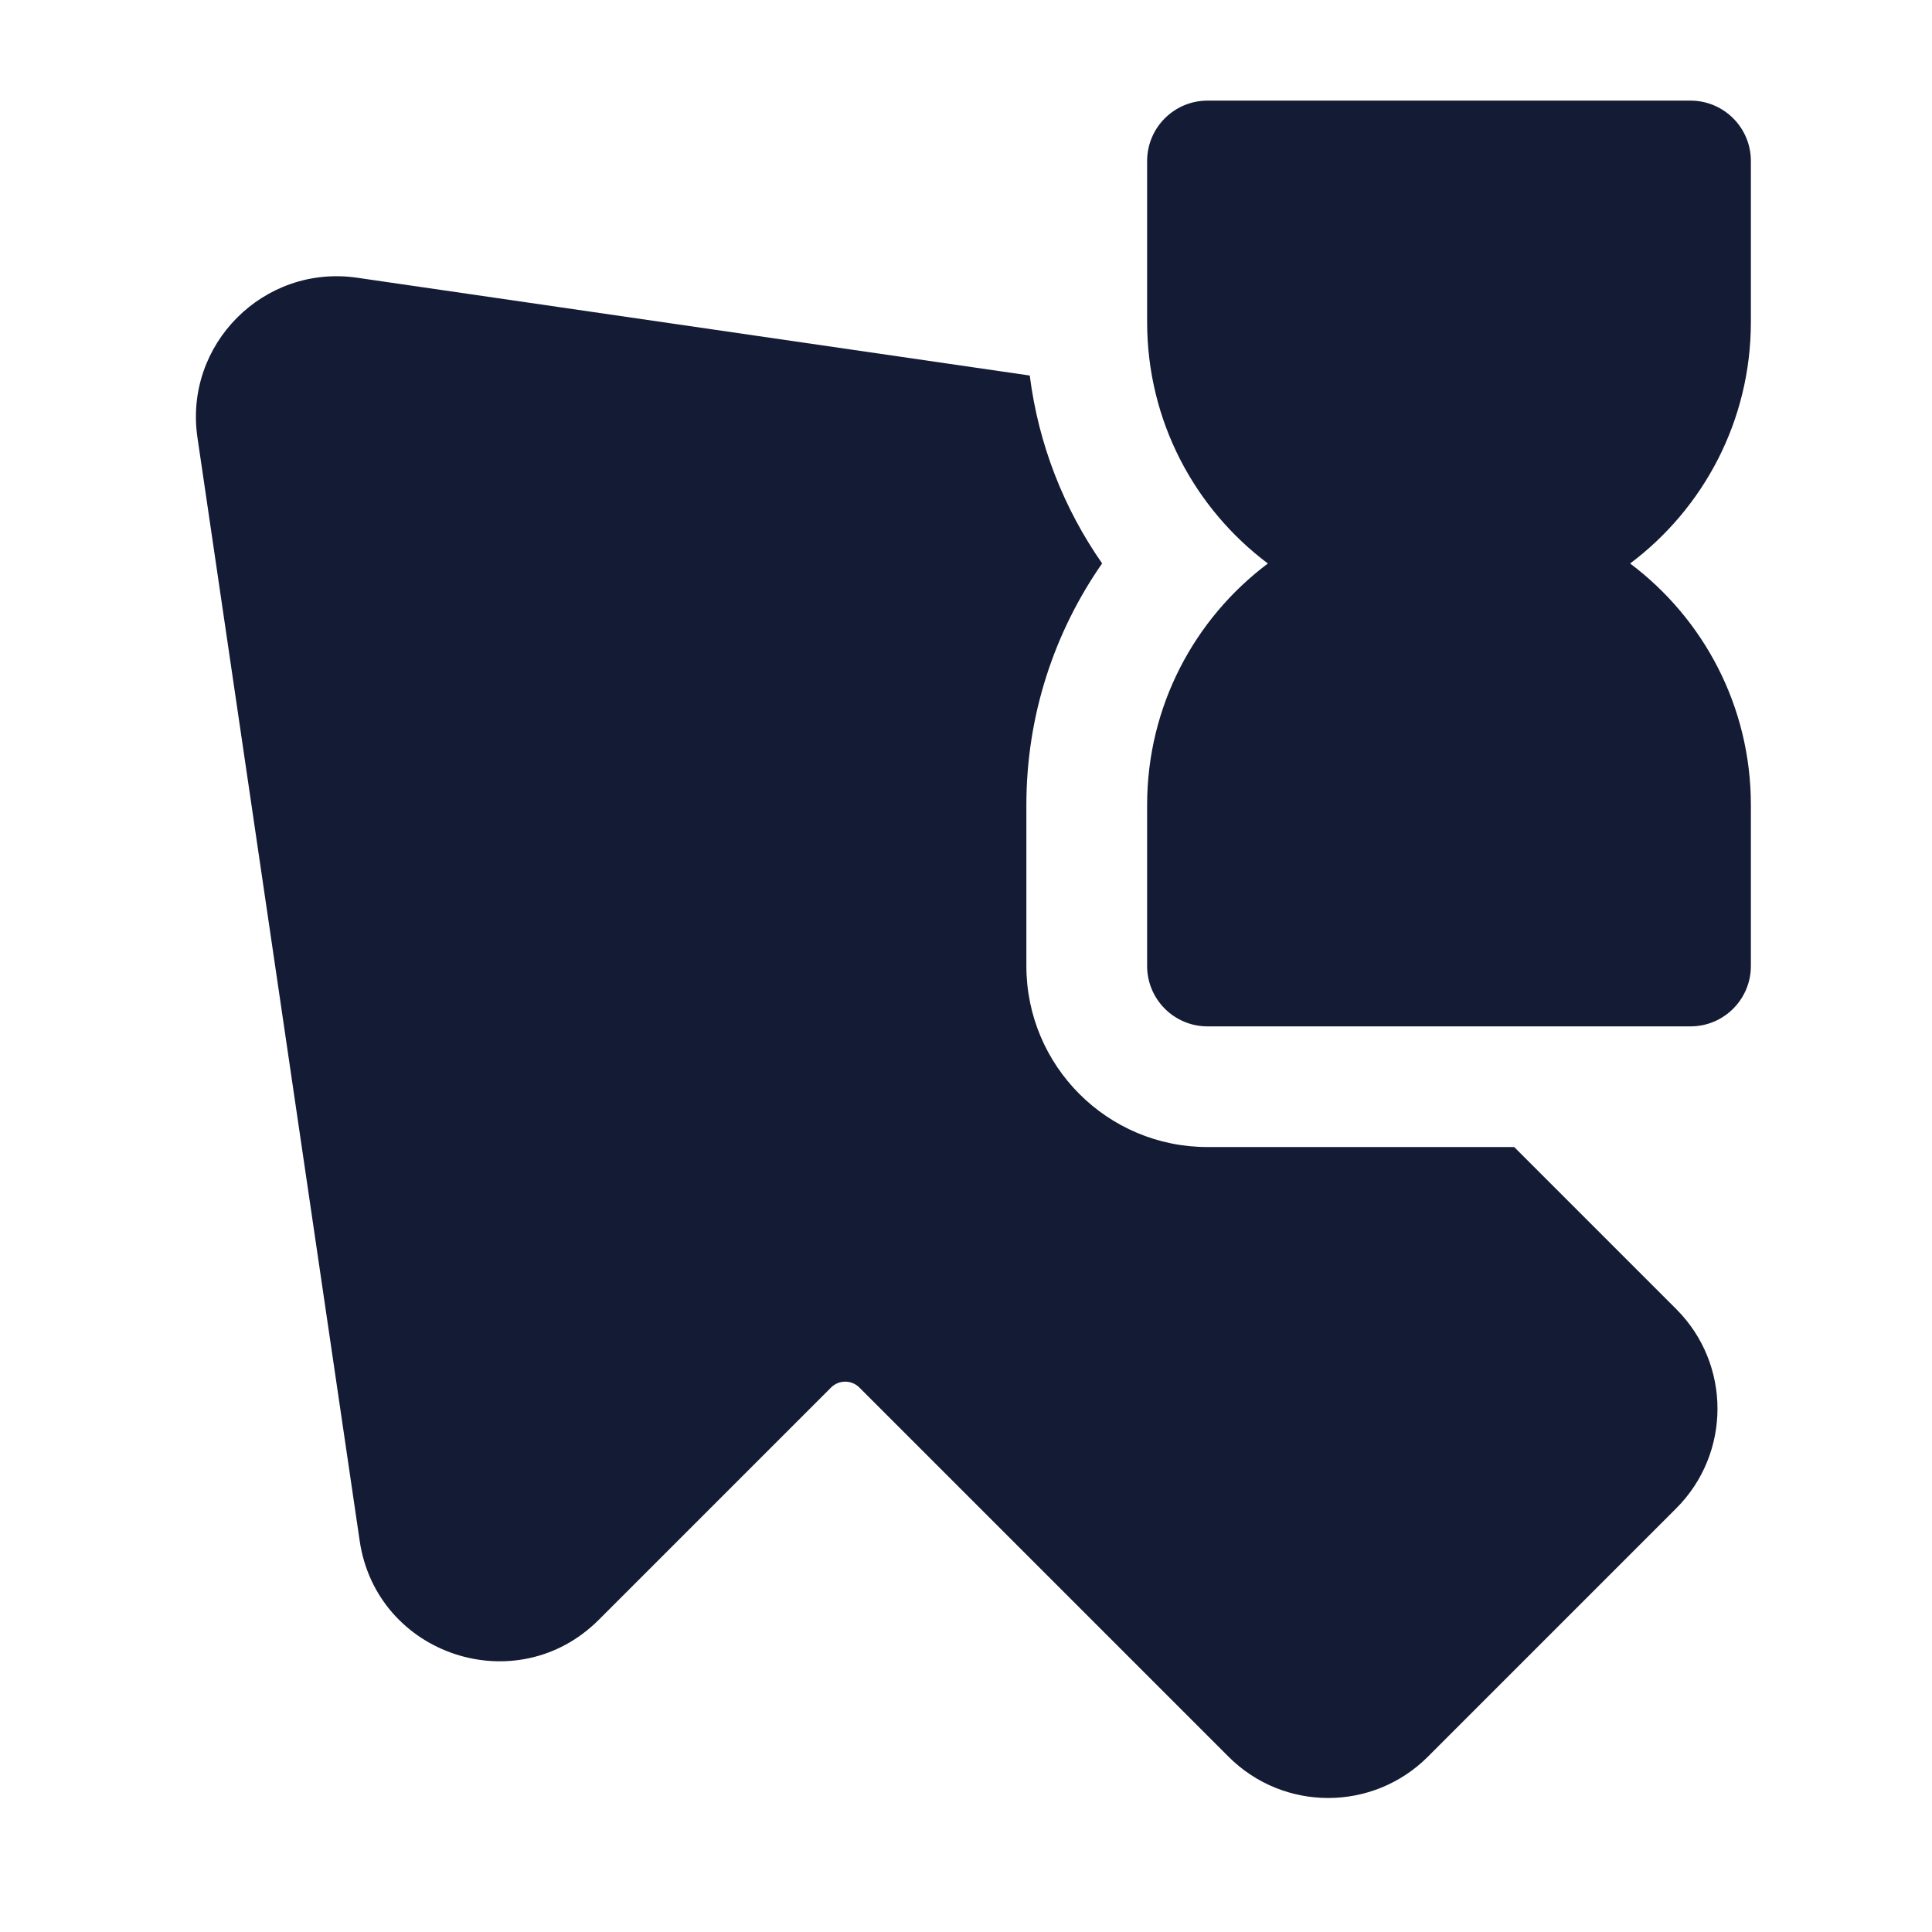 <svg width="24" height="24" viewBox="0 0 24 24" fill="none" xmlns="http://www.w3.org/2000/svg">
<path fill-rule="evenodd" clip-rule="evenodd" d="M14.25 2C14.25 1.586 14.586 1.25 15 1.25H21C21.414 1.25 21.75 1.586 21.75 2V4C21.75 5.227 21.161 6.316 20.25 7C21.161 7.684 21.75 8.773 21.75 10V12C21.75 12.414 21.414 12.75 21 12.75H15C14.586 12.75 14.25 12.414 14.25 12V10C14.25 8.773 14.839 7.684 15.75 7C14.839 6.316 14.25 5.227 14.25 4V2Z" fill="#141B34"/>
<path d="M12.792 4.665L4.436 3.45C3.277 3.282 2.282 4.278 2.453 5.437L4.468 19.14C4.677 20.563 6.419 21.14 7.437 20.123L10.323 17.237C10.42 17.139 10.579 17.139 10.676 17.237L15.262 21.823C15.945 22.506 17.053 22.506 17.737 21.823L20.823 18.737C21.506 18.053 21.506 16.945 20.823 16.262L18.81 14.249H15C13.757 14.249 12.75 13.242 12.75 11.999V9.999C12.75 8.884 13.099 7.849 13.691 6.999C13.218 6.321 12.901 5.526 12.792 4.665Z" fill="#141B34"/>
</svg>
